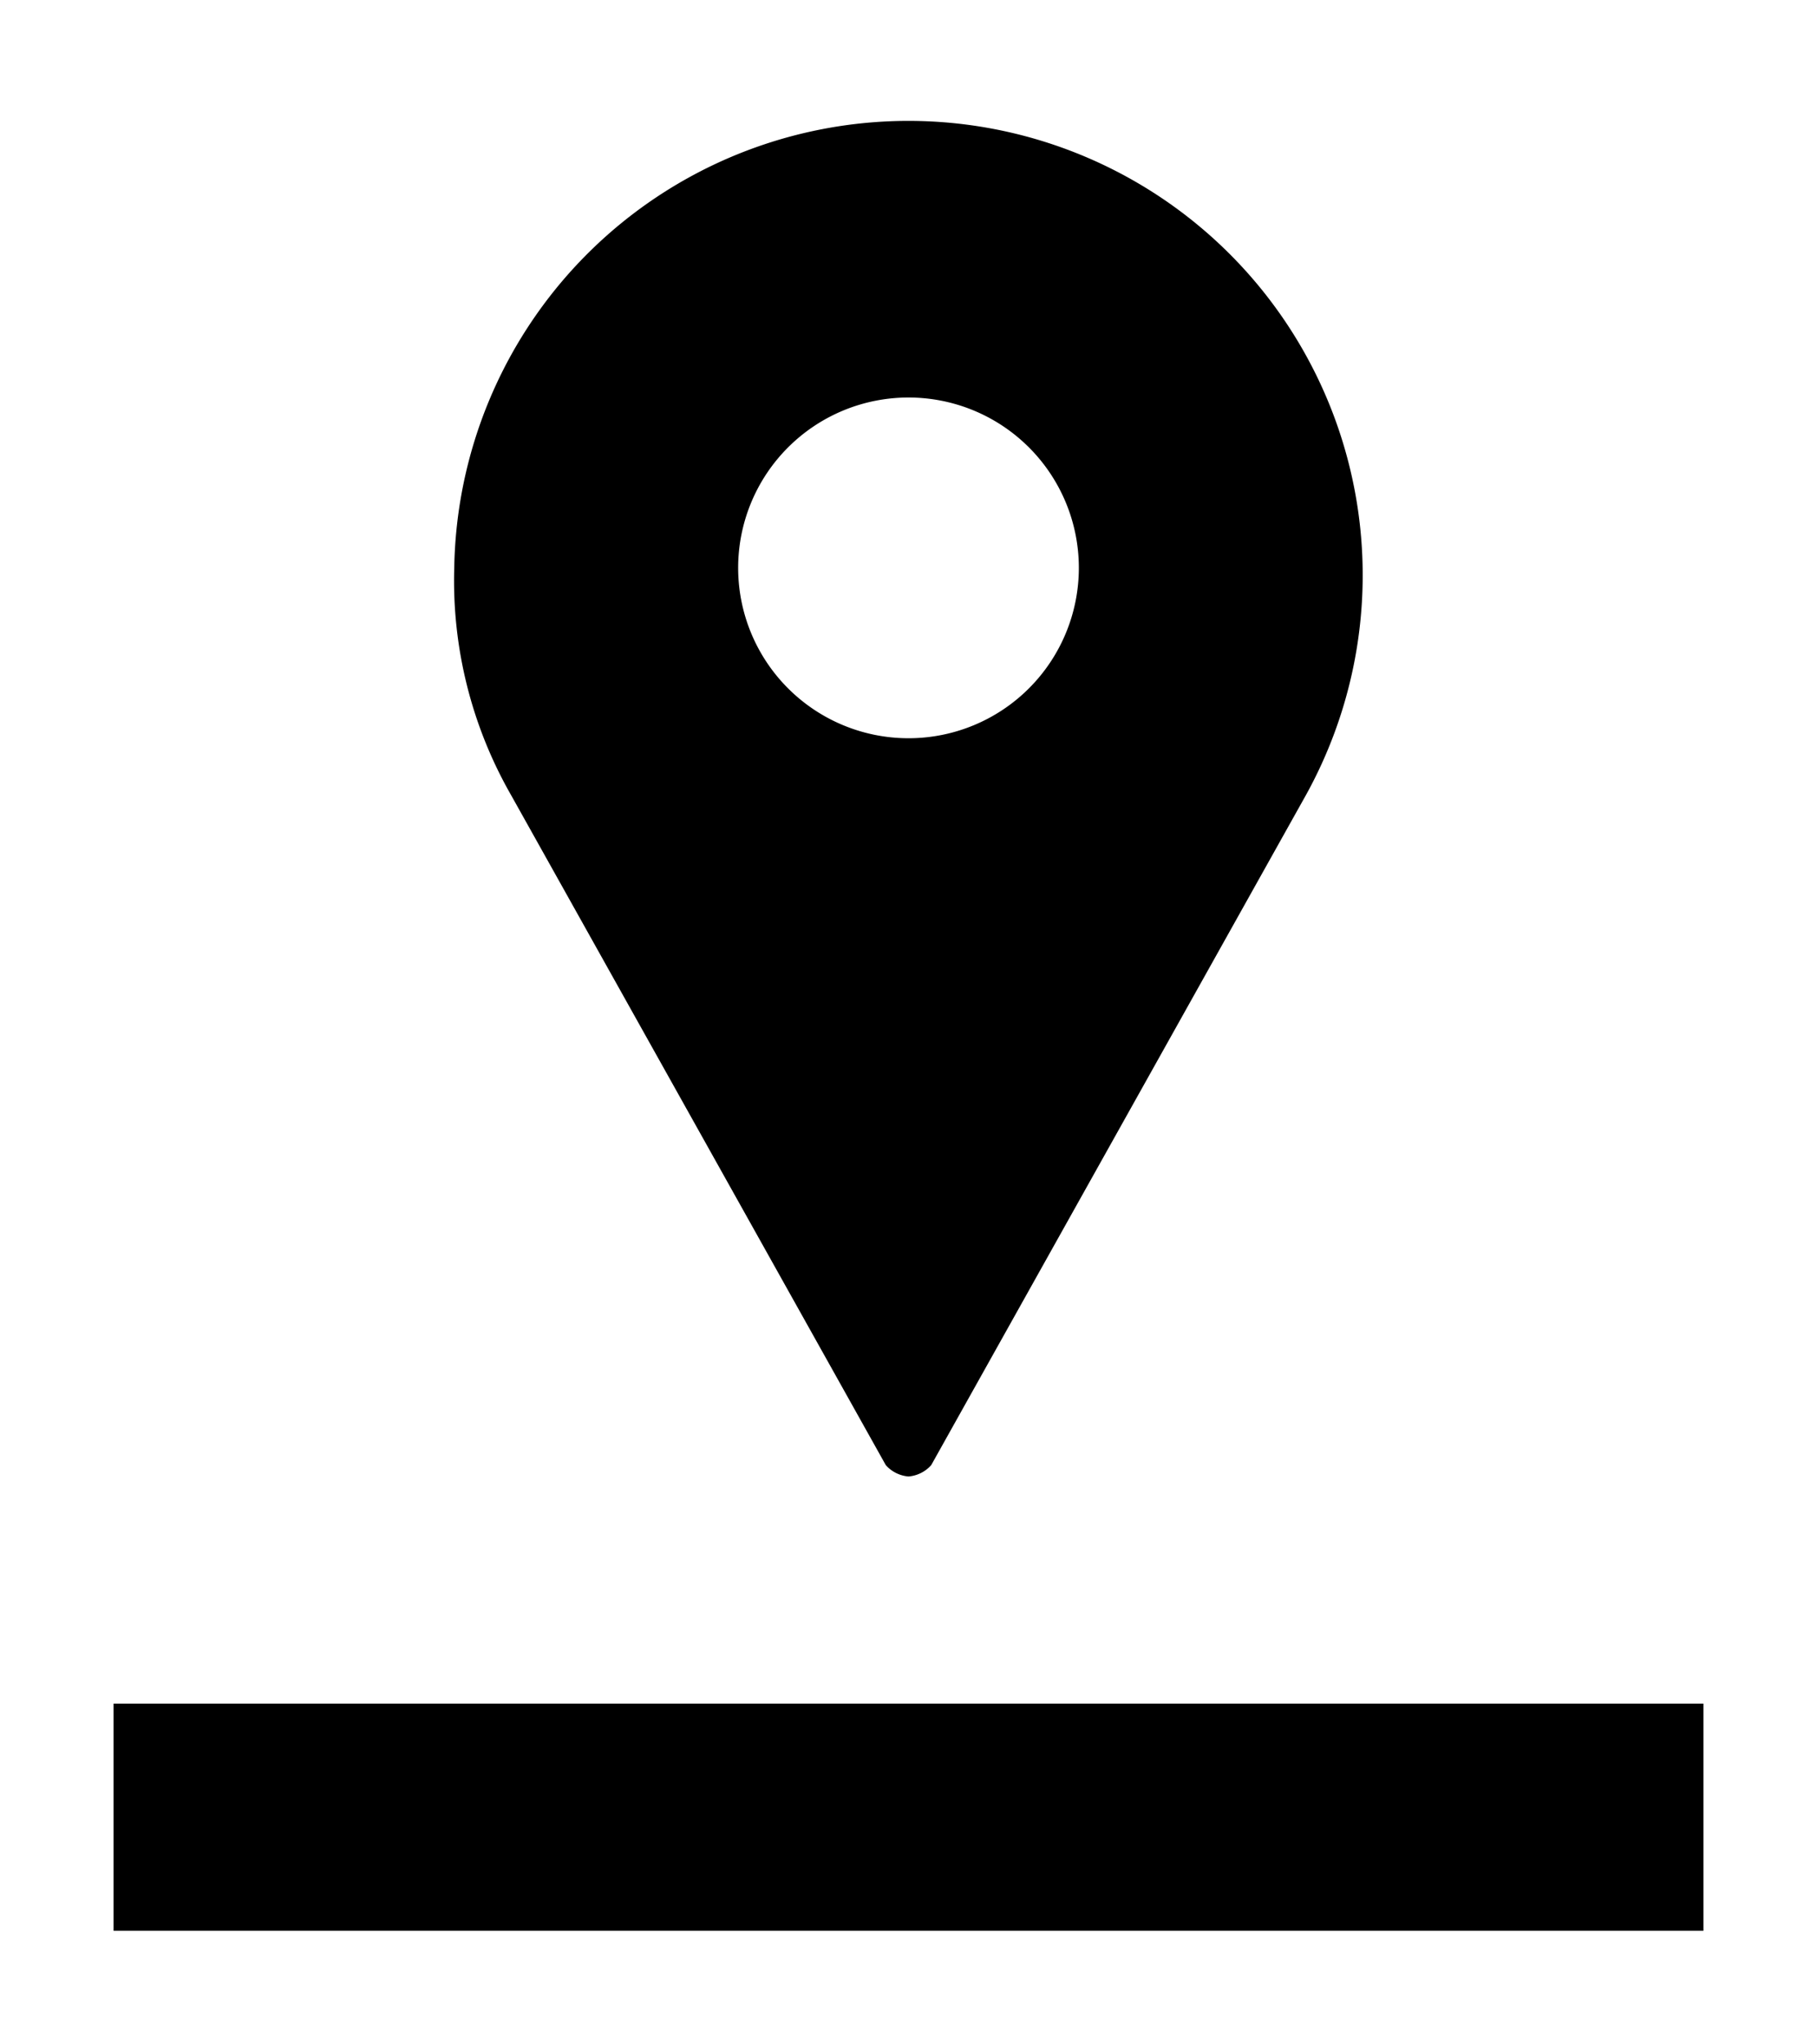 <svg xmlns="http://www.w3.org/2000/svg" viewBox="0 0 16 18">
  <g data-name="location">
    <path d="M7.8 12.9a.3.3 0 0 0 .2.1.3.3 0 0 0 .2-.1L11.5 7A4 4 0 1 0 4 5a3.8 3.8 0 0 0 .5 2ZM8 3.5A1.5 1.5 0 1 1 6.5 5 1.5 1.5 0 0 1 8 3.5ZM1 15h14v2H1z"/>
  </g>
</svg>
